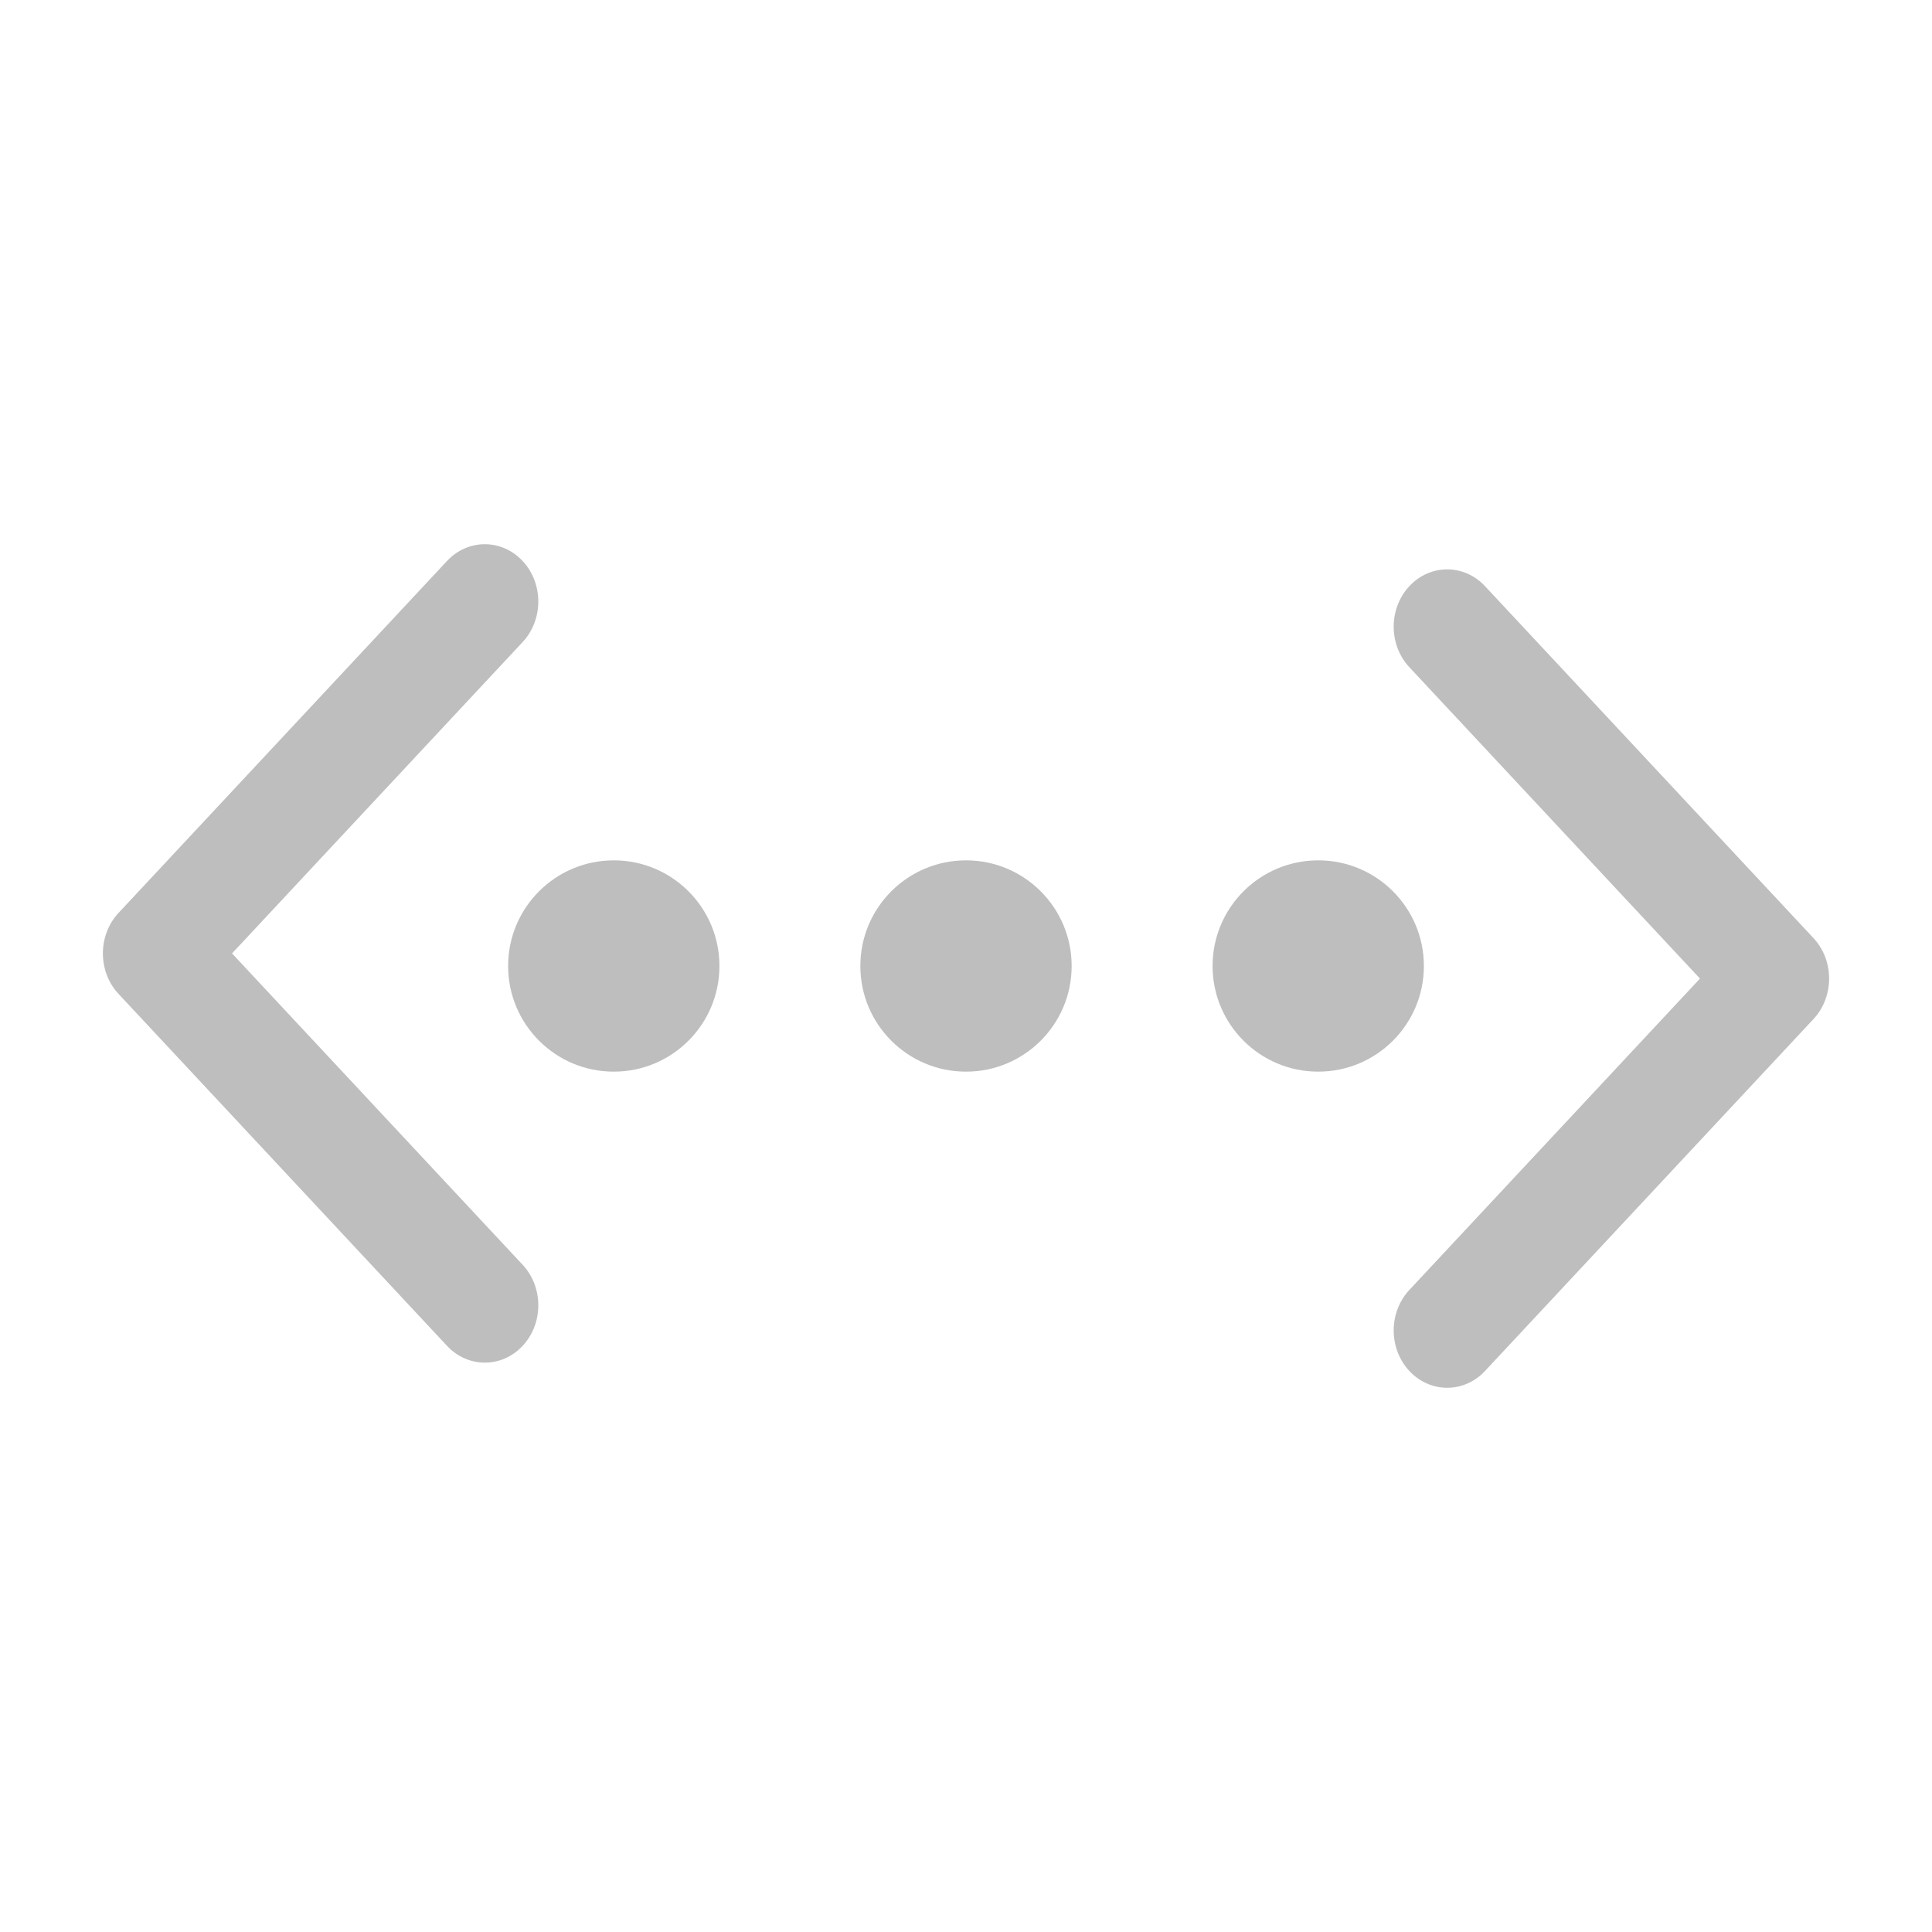 <svg height="16" viewBox="0 0 16 16" width="16" xmlns="http://www.w3.org/2000/svg">
  <g fill="#bebebe">
    <path d="m345.441 248.292-194.287 194.281c-12.359 12.365-32.397 12.365-44.75 0-12.354-12.354-12.354-32.391 0-44.744l171.914-171.909-171.909-171.903c-12.354-12.359-12.354-32.394 0-44.748 12.354-12.359 32.391-12.359 44.75 0l194.287 194.284c6.177 6.18 9.262 14.271 9.262 22.366 0 8.099-3.091 16.196-9.267 22.373z" transform="matrix(-.014 -0 -0 .015 5.818 4.507)" />
    <path d="m345.441 248.292-194.287 194.281c-12.359 12.365-32.397 12.365-44.75 0-12.354-12.354-12.354-32.391 0-44.744l171.914-171.909-171.909-171.903c-12.354-12.359-12.354-32.394 0-44.748 12.354-12.359 32.391-12.359 44.75 0l194.287 194.284c6.177 6.18 9.262 14.271 9.262 22.366 0 8.099-3.091 16.196-9.267 22.373z" transform="matrix(.014 0 0 -.015 10.182 11.493)" />
    <circle cx="5.083" cy="8" r=".875" />
    <circle cx="8" cy="8" r=".875" />
    <circle cx="10.917" cy="8" r=".875" />
  </g>
</svg>
